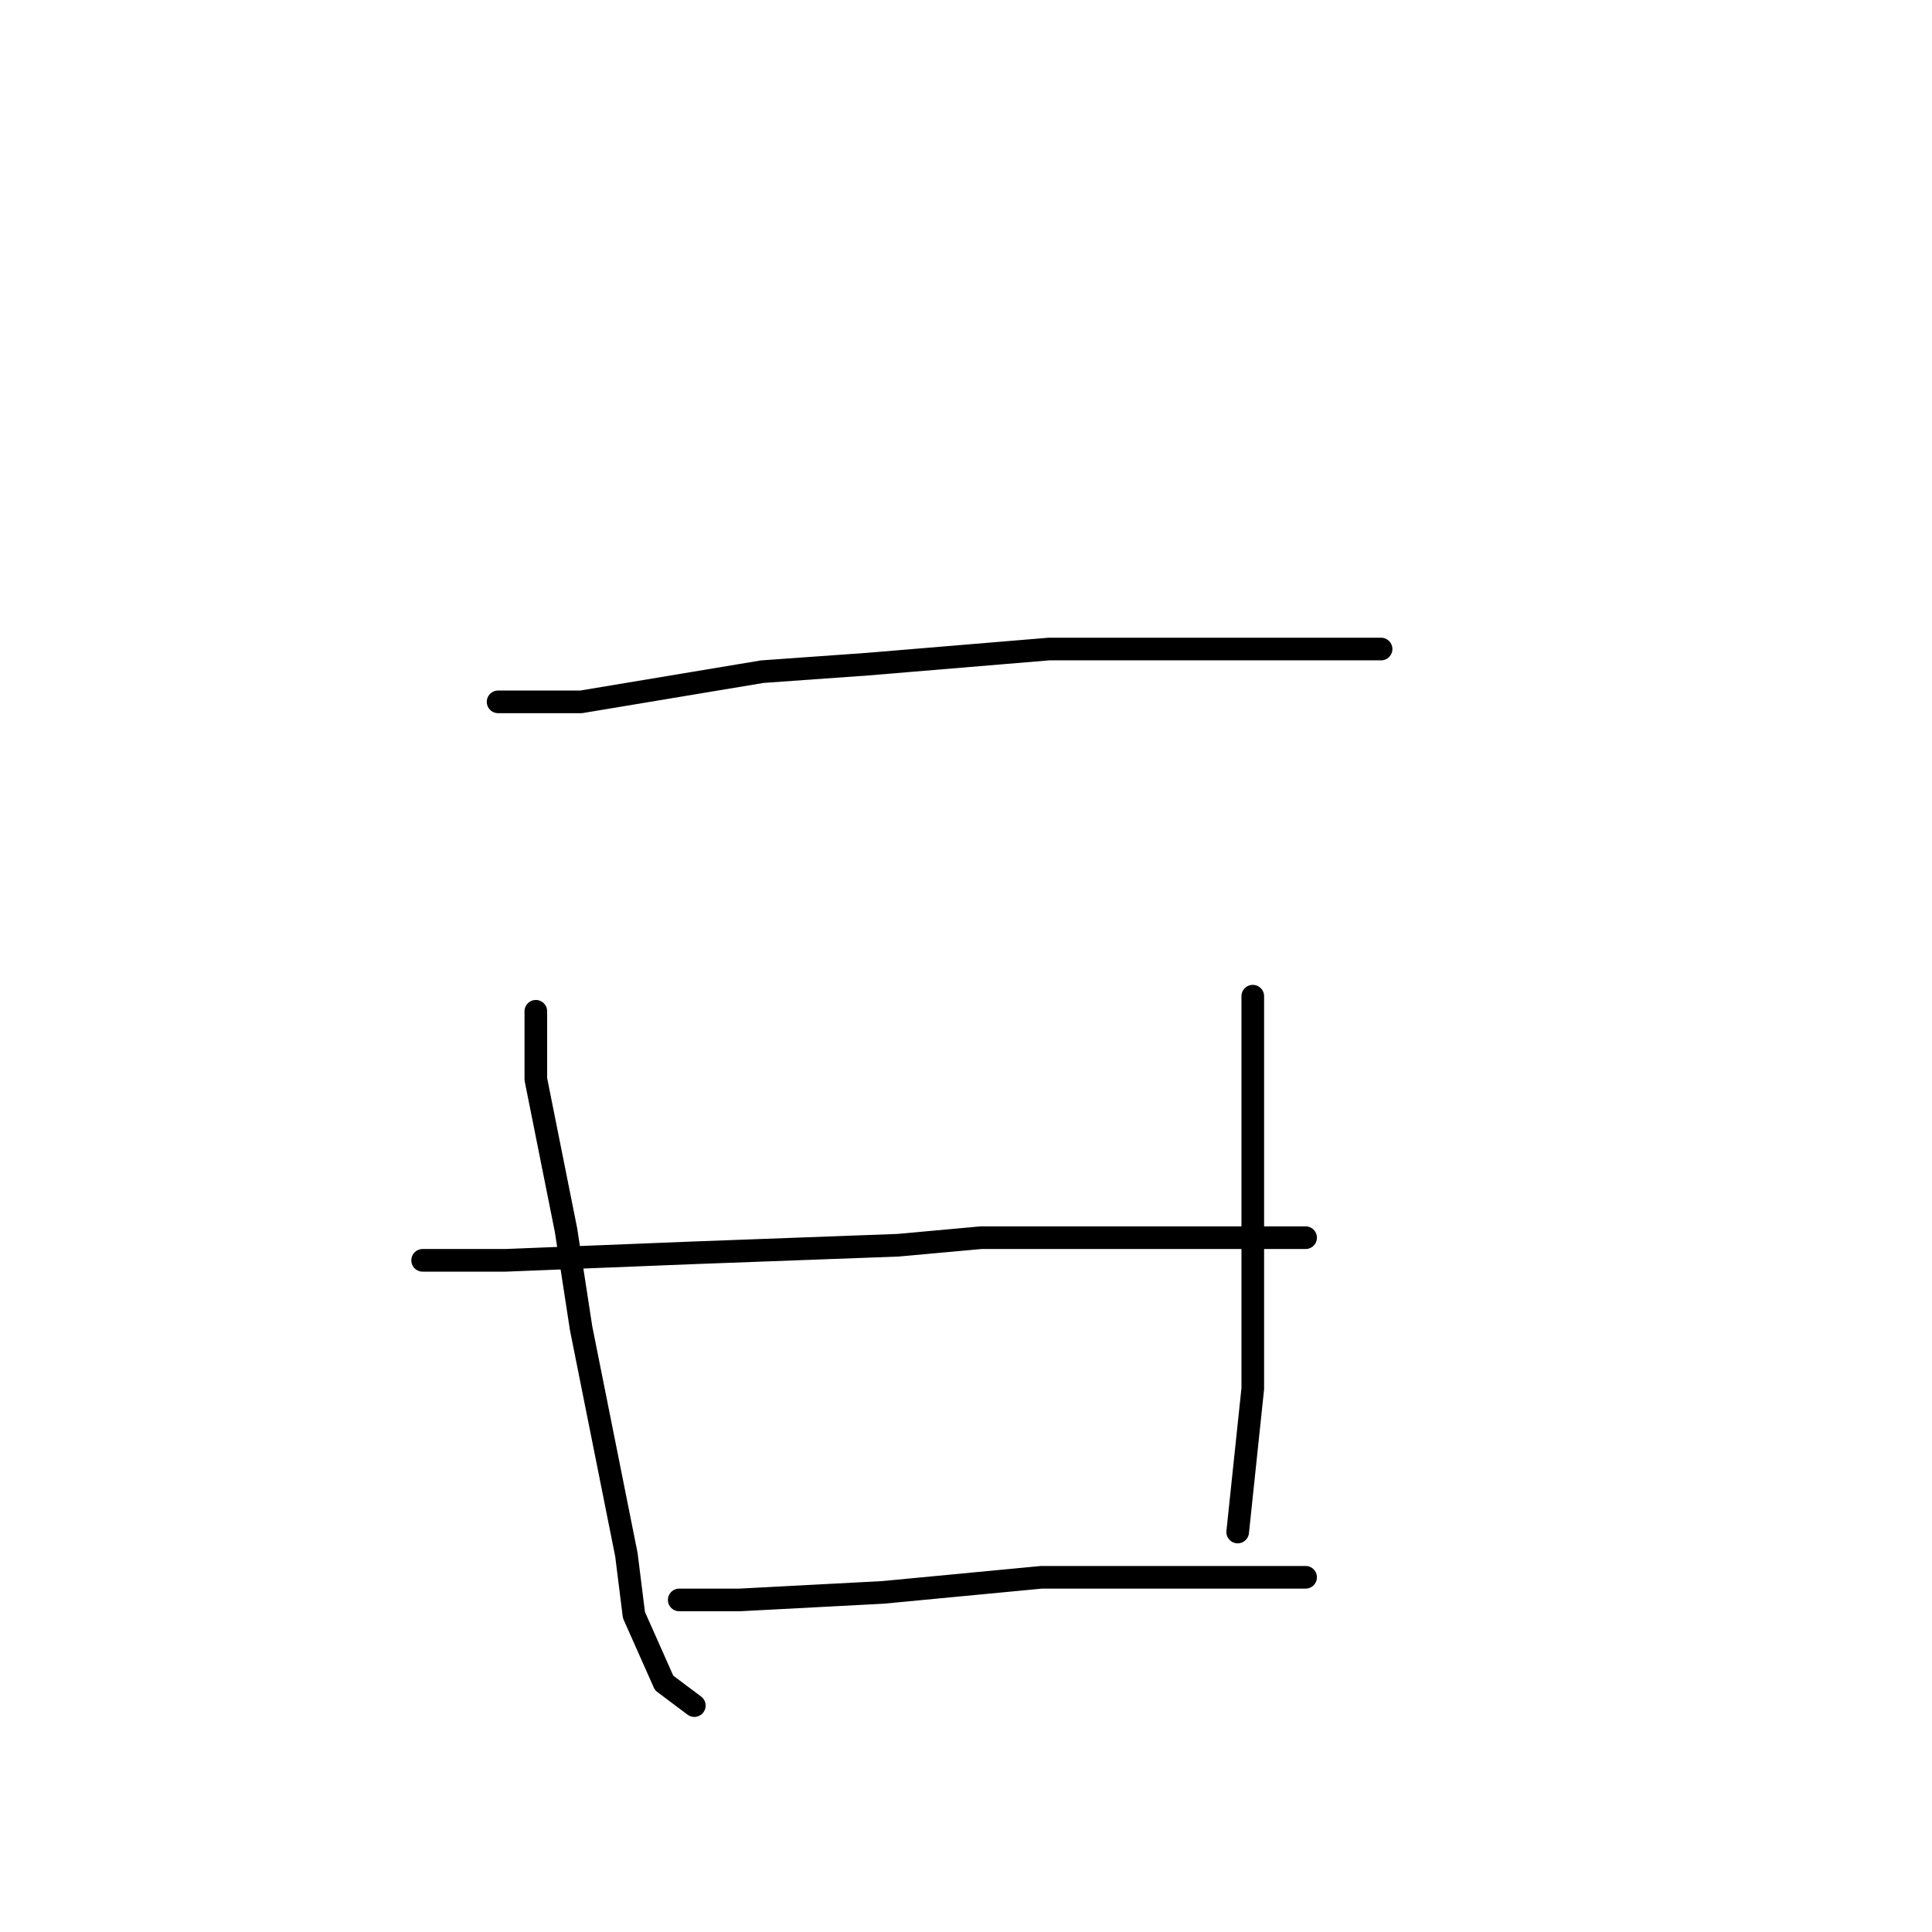<?xml version="1.0" standalone="no"?>
    <svg width="256" height="256" xmlns="http://www.w3.org/2000/svg" version="1.1">
    <polyline stroke="black" stroke-width="3" stroke-linecap="round" fill="transparent" stroke-linejoin="round" points="66 93 77 93 101 89 115 88 139 86 162 86 177 86 183 86 183 86 " />
        <polyline stroke="black" stroke-width="3" stroke-linecap="round" fill="transparent" stroke-linejoin="round" points="71 134 71 143 75 163 77 176 83 206 84 214 88 223 92 226 92 226 " />
        <polyline stroke="black" stroke-width="3" stroke-linecap="round" fill="transparent" stroke-linejoin="round" points="166 132 166 160 166 184 164 203 164 203 " />
        <polyline stroke="black" stroke-width="3" stroke-linecap="round" fill="transparent" stroke-linejoin="round" points="56 167 67 167 92 166 119 165 130 164 162 164 173 164 173 164 " />
        <polyline stroke="black" stroke-width="3" stroke-linecap="round" fill="transparent" stroke-linejoin="round" points="90 212 98 212 117 211 138 209 151 209 173 209 173 209 " />
        </svg>